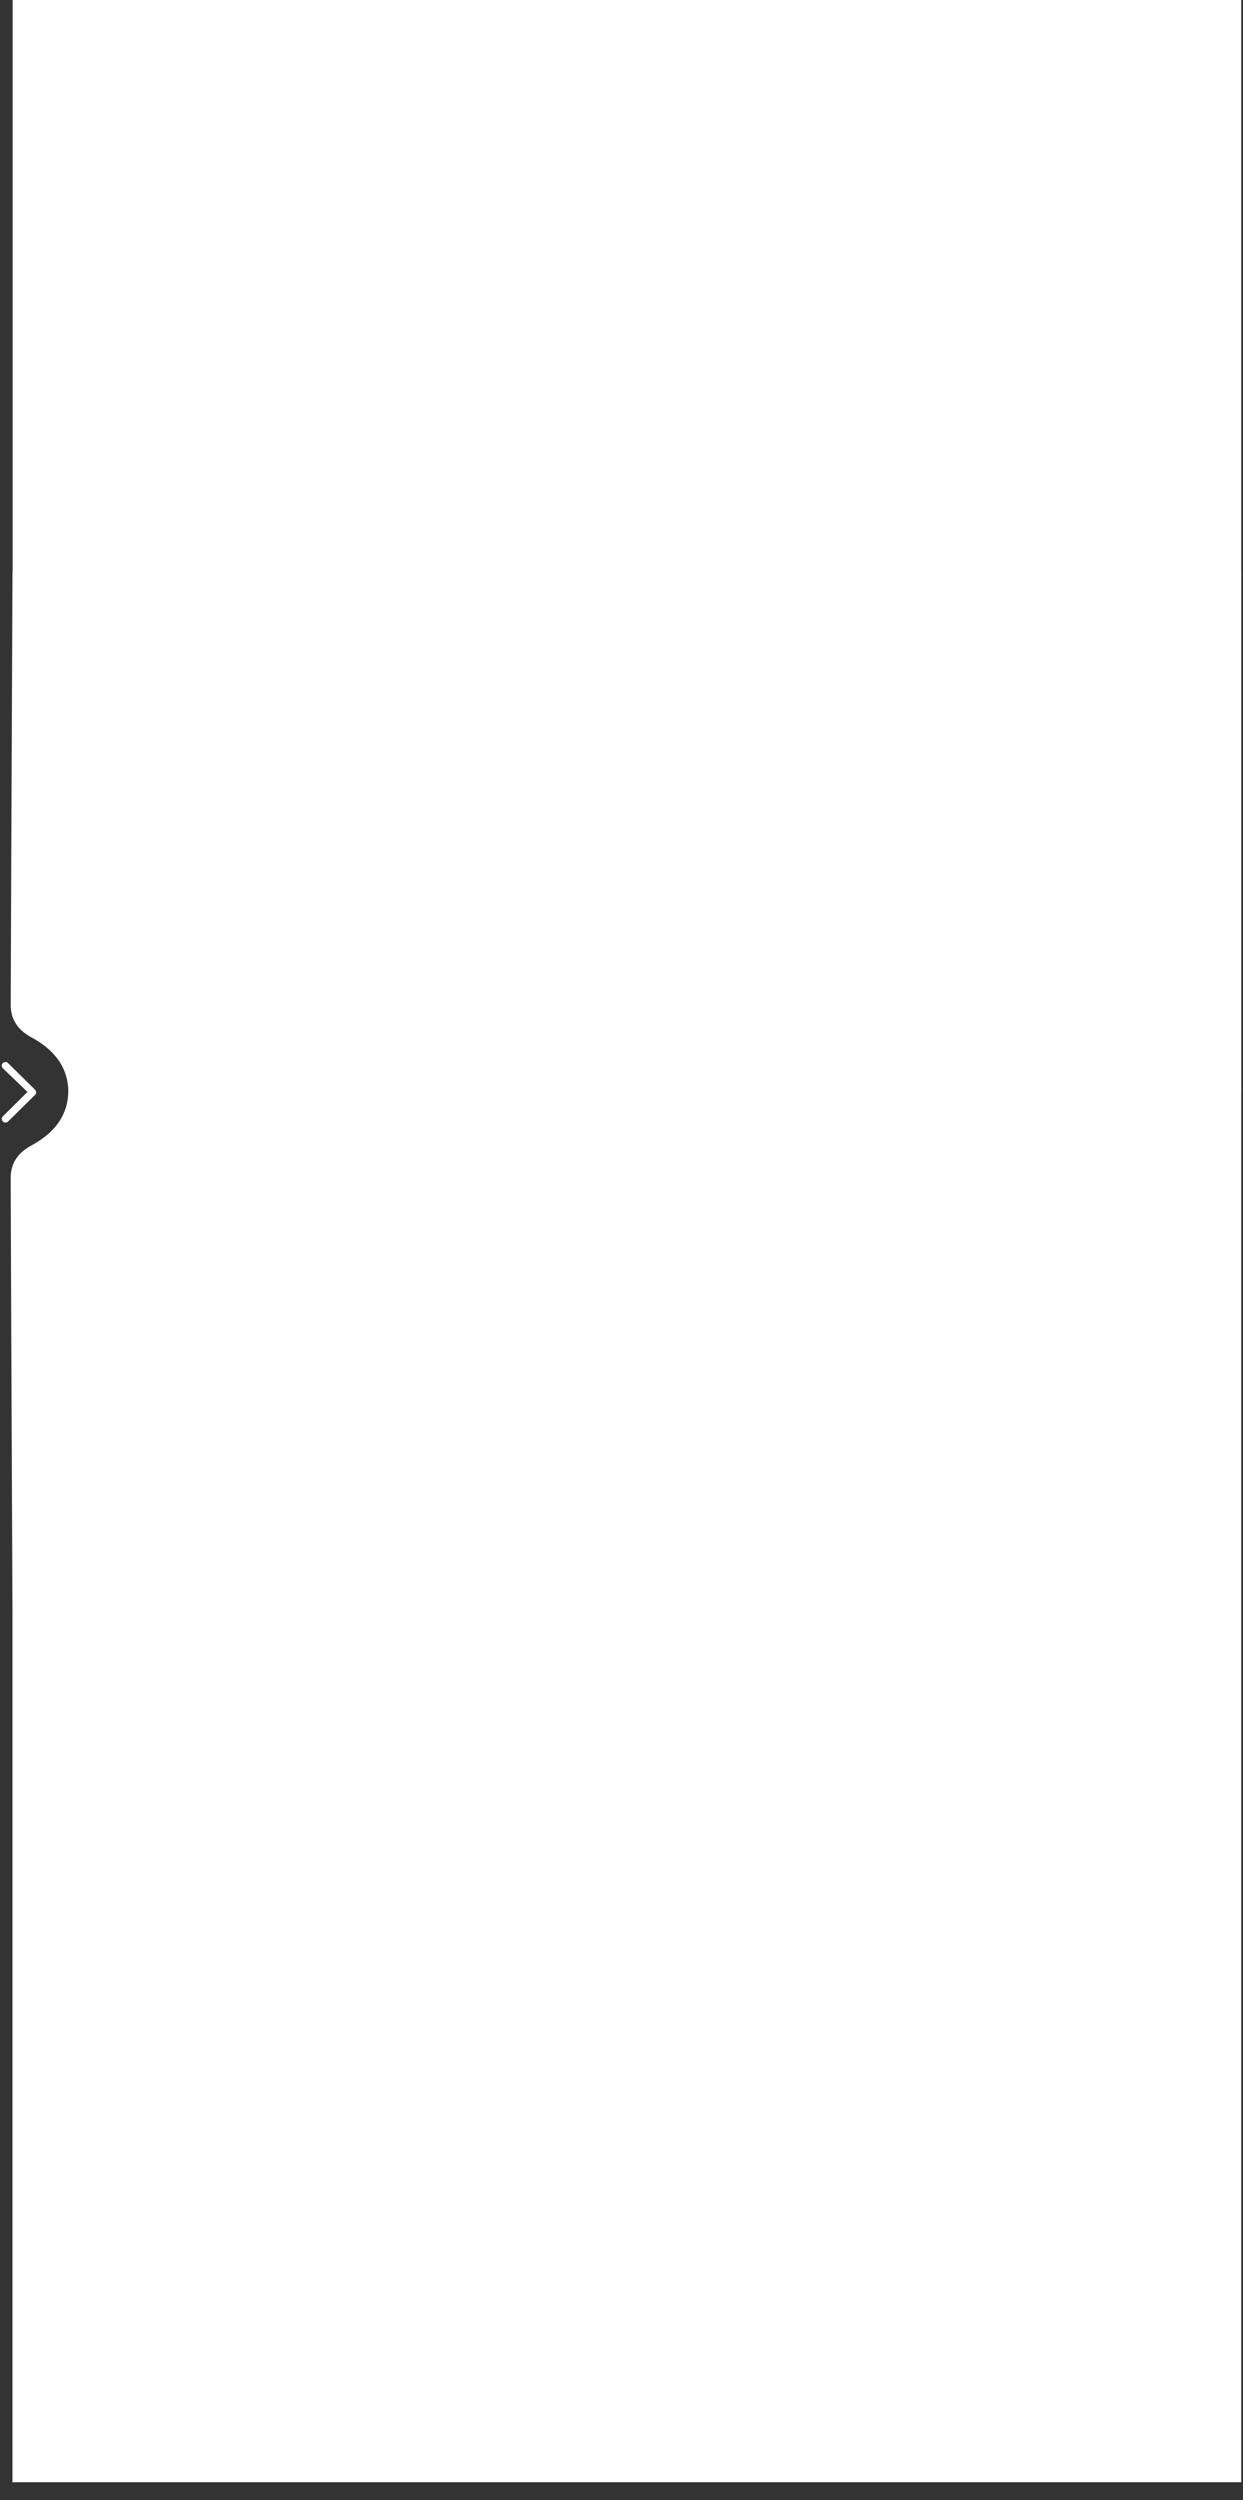 <?xml version="1.0" encoding="UTF-8"?>
<svg width="698px" height="1403px" viewBox="0 0 698 1403" version="1.1" xmlns="http://www.w3.org/2000/svg" xmlns:xlink="http://www.w3.org/1999/xlink">
    <rect x="0" y="0" width="698" height="1403" fill="#333333" stroke="none"/>
    <!-- Generator: Sketch 55.2 (78181) - https://sketchapp.com -->
    <title>Artboard</title>
    <desc>Created with Sketch.</desc>
    <g id="Artboard" stroke="none" stroke-width="1" fill="none" fill-rule="evenodd">
        <path d="M7.109,321 L7.109,0 L697,0 L697,321 L697.021,321 L697.021,613 L697,613 L697,904 L697,1393 L7,1393 L7,904 C6.333,751.637 6,670.699 6,661.186 C6,654.941 8.068,647.971 17.786,642.733 C27.504,637.495 38.357,628.303 38.357,612 C37.931,596.319 27.325,587.397 17.808,582.267 C8.089,577.029 6.021,570.059 6.021,563.814 C6.021,554.301 6.355,473.363 7.021,321 L7.109,321 Z" id="Combined-Shape" fill="#FFFFFF" fill-rule="nonzero"></path>
        <path d="M19.888,611.783 C20.166,612.156 20.291,612.582 20.288,613 C20.291,613.418 20.166,613.844 19.888,614.217 C19.795,614.347 19.686,614.466 19.564,614.572 L4.507,629.407 C3.697,630.206 2.392,630.196 1.593,629.386 C0.794,628.575 0.804,627.27 1.614,626.471 L15.446,612.784 L1.614,599.529 C0.804,598.73 0.794,597.425 1.593,596.614 C2.392,595.804 3.697,595.794 4.507,596.593 L19.564,611.428 C19.686,611.534 19.795,611.653 19.888,611.783 Z" id="Path" fill="#FFFFFF" fill-rule="nonzero"></path>
    </g>
</svg>